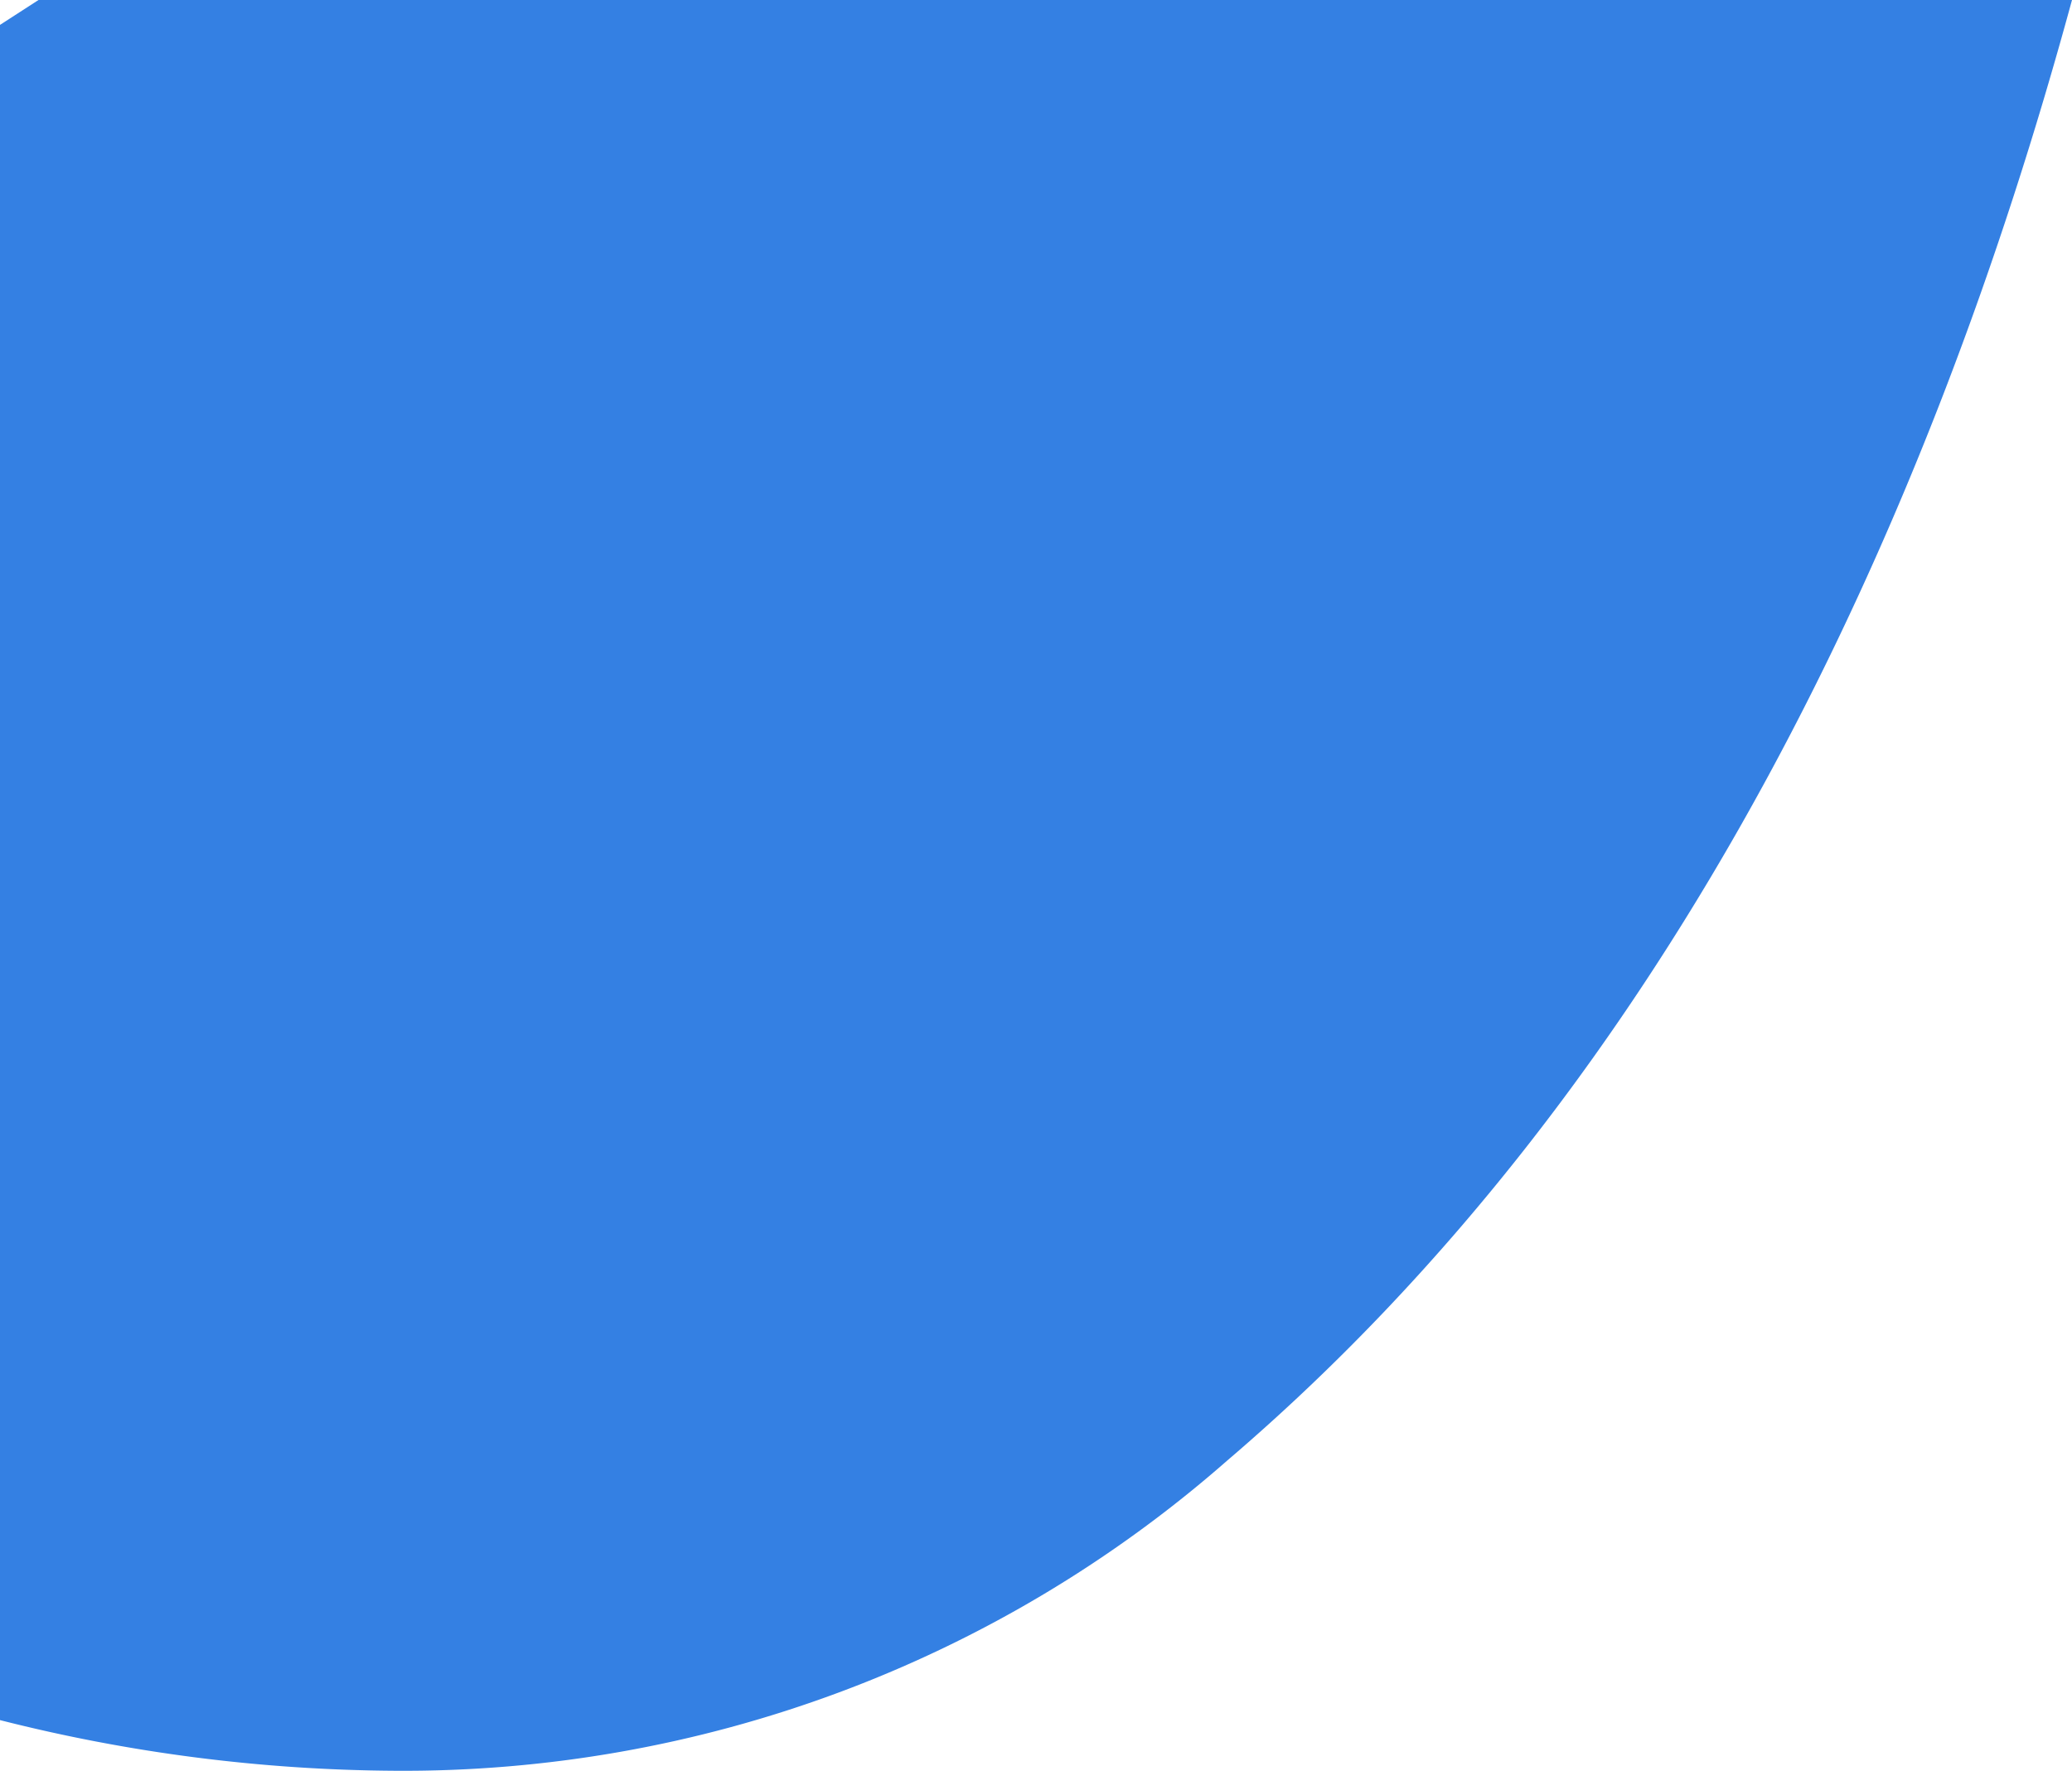 <svg xmlns="http://www.w3.org/2000/svg" width="87.167" height="74.5" viewBox="0 0 87.167 74.5">
  <path id="Intersection_1" data-name="Intersection 1" d="M0,72.369V1.047L1.62,0H87.167C81.2,21.931,70.552,45.292,51.619,61.457A52.517,52.517,0,0,1,16.566,74.5,68.955,68.955,0,0,1,0,72.369Z" transform="translate(0)" fill="#3480e3"/>
</svg>
